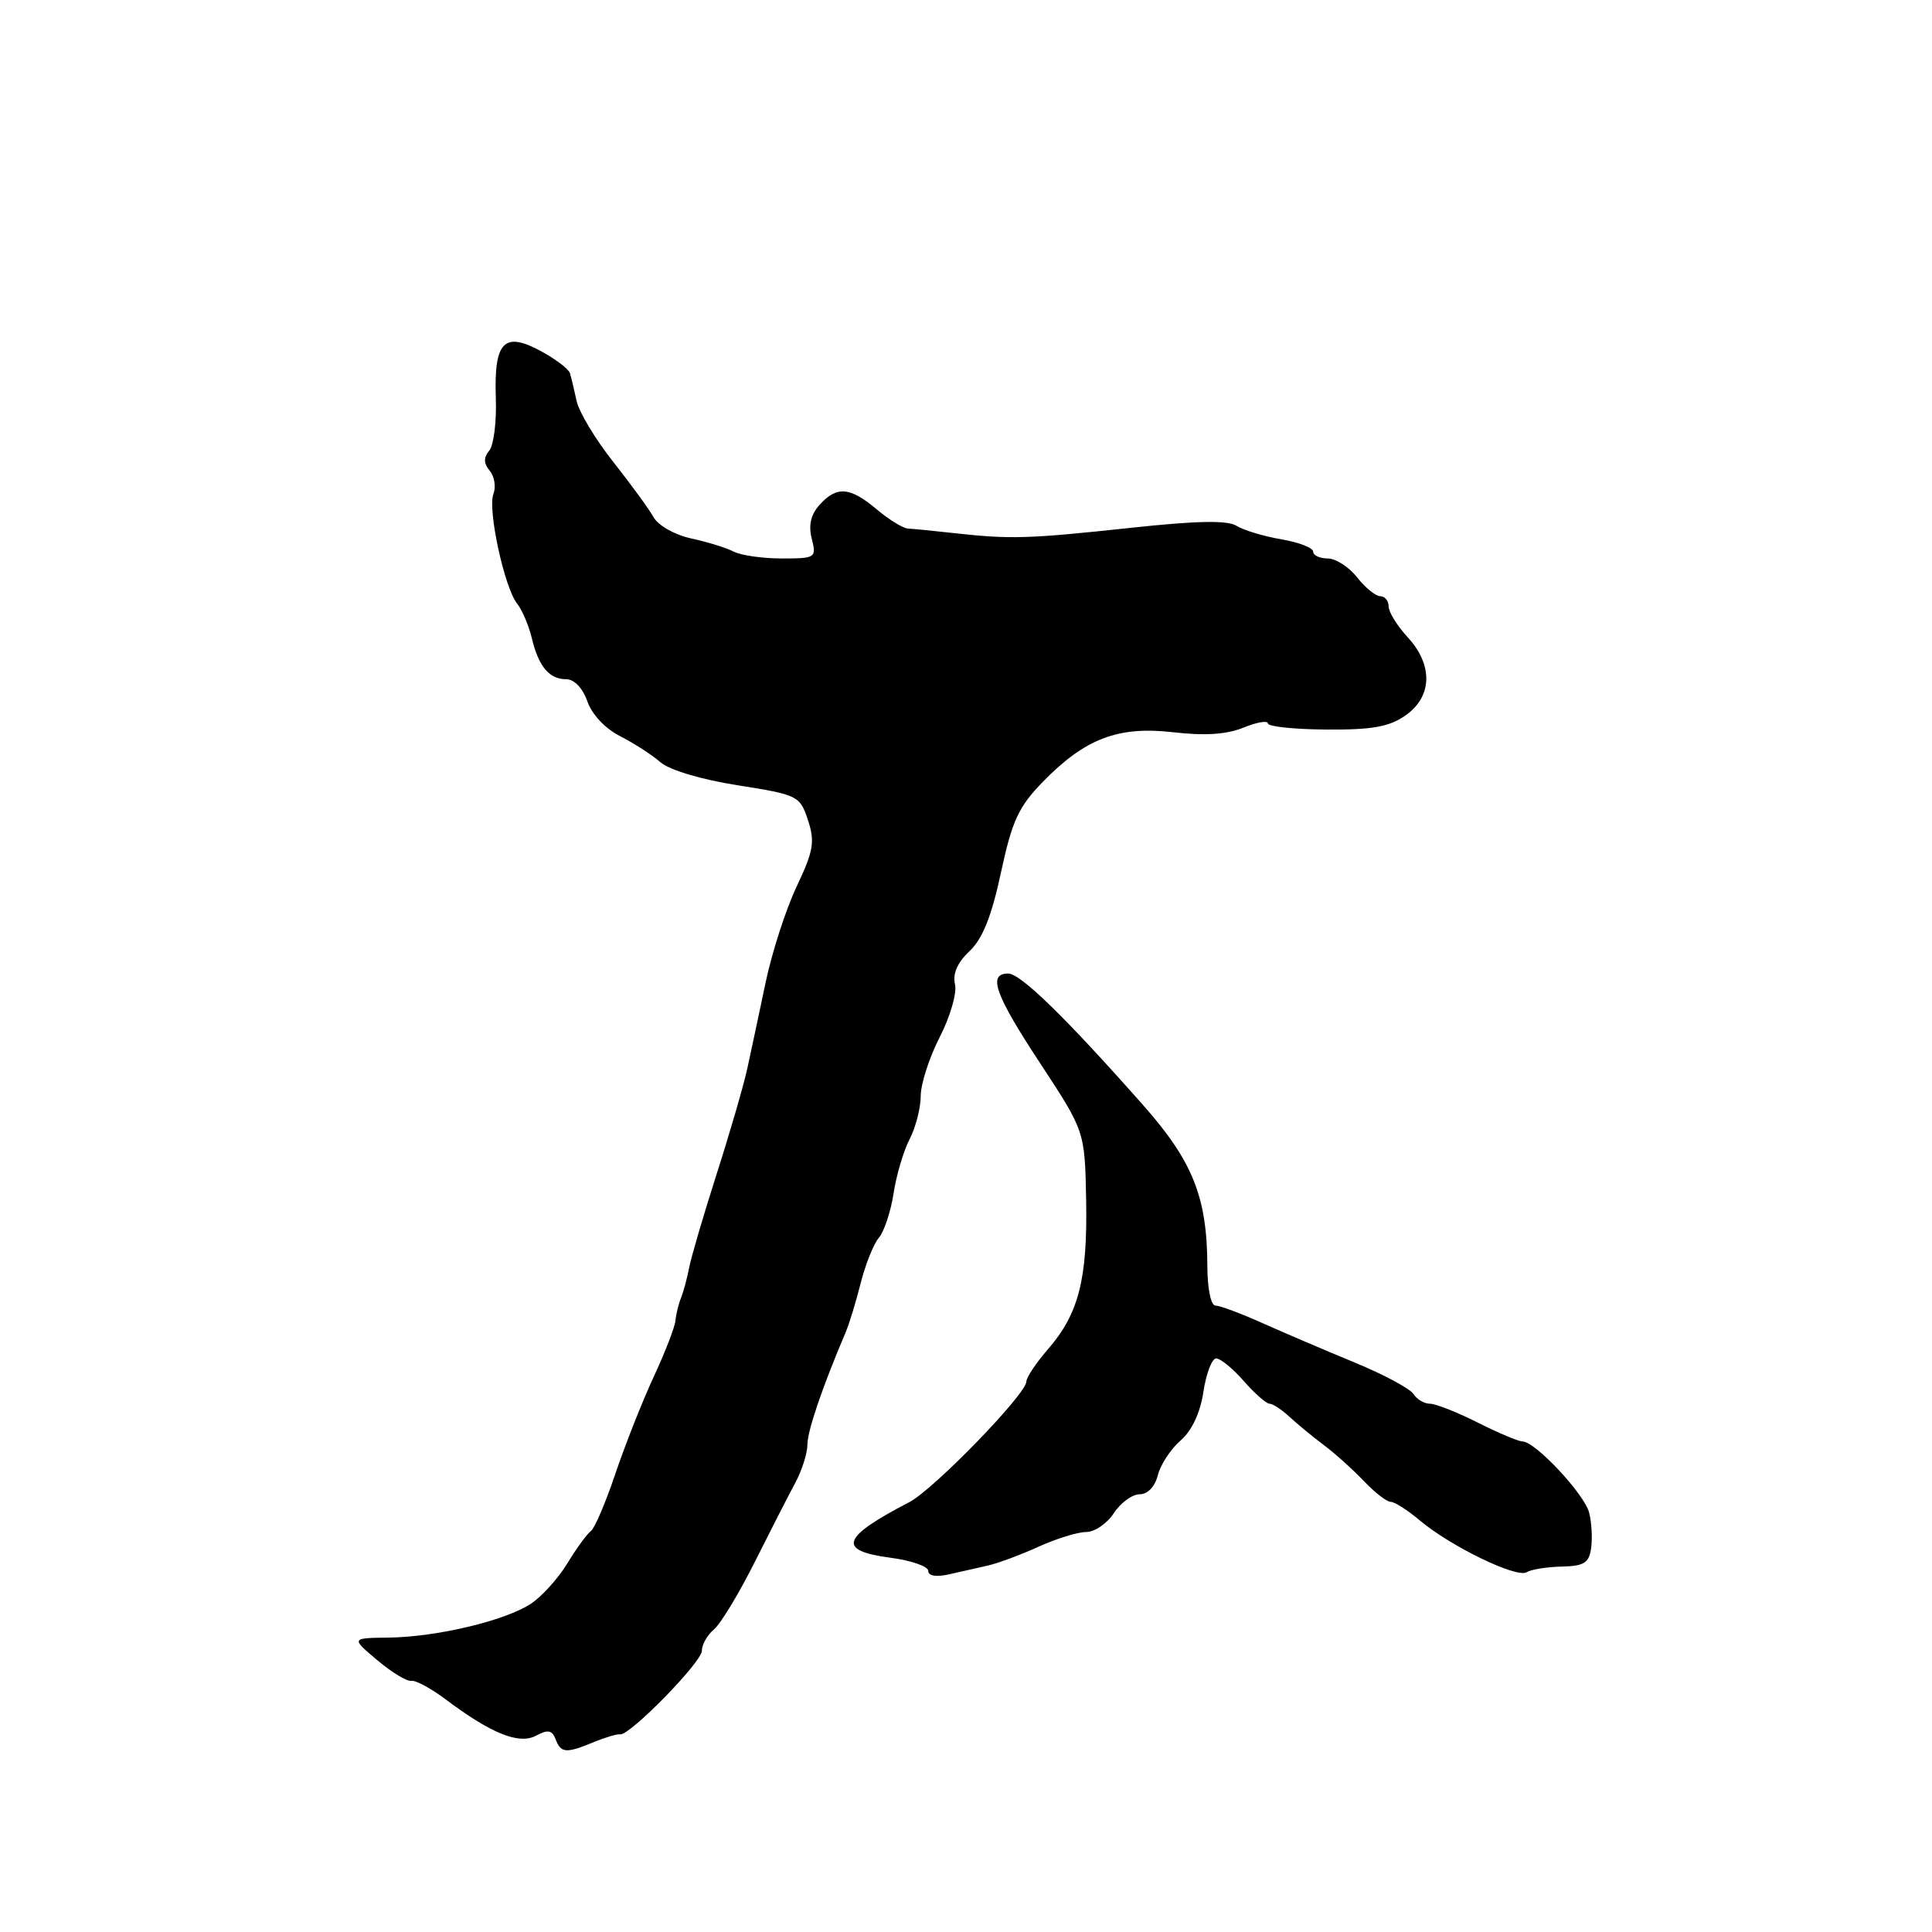 <?xml version="1.0" encoding="UTF-8" standalone="no"?>
<!DOCTYPE svg PUBLIC "-//W3C//DTD SVG 1.1//EN" "http://www.w3.org/Graphics/SVG/1.1/DTD/svg11.dtd" >
<svg xmlns="http://www.w3.org/2000/svg" xmlns:xlink="http://www.w3.org/1999/xlink" version="1.1" viewBox="0 0 256 256">
 <g >
 <path fill="currentColor"
d=" M 78.68 230.84 C 80.23 230.20 81.80 229.74 82.16 229.81 C 83.39 230.05 93.00 220.24 93.00 218.74 C 93.00 217.92 93.72 216.65 94.59 215.92 C 95.47 215.19 97.89 211.20 99.97 207.05 C 102.05 202.90 104.48 198.15 105.37 196.50 C 106.26 194.85 106.99 192.55 106.99 191.38 C 107.00 189.56 108.98 183.76 112.07 176.50 C 112.53 175.40 113.43 172.47 114.05 170.00 C 114.68 167.53 115.76 164.82 116.46 164.00 C 117.16 163.18 118.03 160.54 118.40 158.15 C 118.76 155.75 119.72 152.51 120.53 150.94 C 121.34 149.38 122.00 146.80 122.00 145.22 C 122.00 143.64 123.13 140.13 124.52 137.42 C 125.92 134.69 126.82 131.57 126.54 130.41 C 126.21 129.03 126.87 127.53 128.46 126.04 C 130.19 124.41 131.38 121.45 132.63 115.63 C 134.11 108.74 134.96 106.91 138.19 103.59 C 143.79 97.84 148.19 96.18 155.50 97.03 C 159.62 97.51 162.52 97.32 164.75 96.42 C 166.54 95.69 168.00 95.44 168.00 95.86 C 168.00 96.27 171.49 96.64 175.75 96.67 C 181.85 96.71 184.08 96.31 186.25 94.79 C 189.81 92.29 189.91 88.09 186.50 84.41 C 185.13 82.92 184.00 81.10 184.00 80.35 C 184.00 79.61 183.50 79.00 182.89 79.00 C 182.29 79.00 180.90 77.88 179.82 76.50 C 178.74 75.12 176.99 74.00 175.93 74.00 C 174.87 74.00 174.00 73.59 174.00 73.09 C 174.00 72.59 172.10 71.86 169.79 71.46 C 167.47 71.07 164.81 70.27 163.86 69.68 C 162.64 68.92 158.66 68.99 149.83 69.94 C 136.29 71.40 133.89 71.47 126.50 70.65 C 123.75 70.34 120.97 70.07 120.33 70.04 C 119.68 70.02 117.82 68.88 116.18 67.50 C 112.63 64.51 110.88 64.37 108.61 66.88 C 107.44 68.17 107.11 69.59 107.56 71.38 C 108.20 73.92 108.08 74.00 103.59 74.00 C 101.05 74.00 98.19 73.59 97.24 73.10 C 96.28 72.60 93.74 71.81 91.60 71.35 C 89.40 70.87 87.22 69.64 86.60 68.53 C 85.99 67.44 83.58 64.14 81.24 61.18 C 78.90 58.22 76.73 54.61 76.41 53.15 C 76.09 51.69 75.70 50.04 75.53 49.47 C 75.37 48.90 73.61 47.57 71.63 46.50 C 66.77 43.88 65.44 45.29 65.70 52.76 C 65.81 55.87 65.42 59.00 64.83 59.71 C 64.06 60.63 64.08 61.39 64.89 62.37 C 65.52 63.13 65.74 64.52 65.38 65.46 C 64.59 67.51 66.84 77.89 68.53 80.00 C 69.19 80.83 70.05 82.85 70.45 84.49 C 71.35 88.30 72.77 90.00 75.02 90.00 C 76.09 90.00 77.21 91.17 77.83 92.94 C 78.43 94.67 80.21 96.56 82.18 97.55 C 84.00 98.48 86.40 100.03 87.50 100.99 C 88.67 102.02 92.90 103.29 97.73 104.05 C 105.75 105.32 105.99 105.44 107.06 108.67 C 108.00 111.53 107.80 112.74 105.56 117.47 C 104.13 120.48 102.28 126.22 101.44 130.22 C 100.60 134.23 99.52 139.30 99.04 141.50 C 98.57 143.70 96.74 150.00 94.98 155.50 C 93.22 161.00 91.57 166.62 91.31 168.00 C 91.05 169.38 90.56 171.18 90.23 172.00 C 89.90 172.82 89.57 174.18 89.50 175.00 C 89.43 175.82 88.14 179.16 86.63 182.41 C 85.12 185.66 82.83 191.46 81.53 195.30 C 80.24 199.13 78.78 202.54 78.29 202.88 C 77.80 203.22 76.40 205.14 75.18 207.15 C 73.96 209.15 71.78 211.57 70.32 212.52 C 66.91 214.76 57.85 216.91 51.50 216.99 C 46.50 217.05 46.50 217.05 50.00 219.99 C 51.92 221.61 53.95 222.83 54.50 222.72 C 55.05 222.61 57.08 223.70 59.00 225.14 C 65.10 229.72 68.77 231.19 71.02 229.99 C 72.60 229.14 73.16 229.25 73.62 230.46 C 74.33 232.31 75.00 232.36 78.68 230.84 Z  M 130.91 207.44 C 132.24 207.14 135.25 206.02 137.61 204.95 C 139.96 203.88 142.80 203.00 143.92 203.00 C 145.04 203.00 146.69 201.88 147.59 200.50 C 148.49 199.12 150.03 198.00 151.01 198.00 C 152.07 198.00 153.04 196.99 153.42 195.47 C 153.77 194.08 155.12 192.01 156.43 190.88 C 157.94 189.56 159.04 187.21 159.46 184.41 C 159.83 181.98 160.59 180.00 161.15 180.00 C 161.72 180.00 163.37 181.35 164.81 183.00 C 166.26 184.65 167.80 186.00 168.22 186.00 C 168.65 186.00 169.85 186.79 170.88 187.75 C 171.92 188.71 173.97 190.40 175.44 191.50 C 176.91 192.60 179.28 194.74 180.72 196.25 C 182.16 197.76 183.75 199.00 184.27 199.00 C 184.79 199.00 186.53 200.11 188.14 201.47 C 192.23 204.91 200.96 209.14 202.28 208.33 C 202.88 207.96 204.98 207.62 206.94 207.58 C 209.89 207.51 210.56 207.10 210.83 205.15 C 211.02 203.85 210.90 201.73 210.57 200.44 C 209.96 197.99 203.42 191.00 201.74 191.00 C 201.22 191.00 198.55 189.88 195.81 188.50 C 193.08 187.12 190.22 186.00 189.47 186.00 C 188.72 186.00 187.74 185.42 187.30 184.72 C 186.86 184.01 183.35 182.13 179.50 180.54 C 175.65 178.95 170.17 176.61 167.31 175.33 C 164.46 174.05 161.65 173.00 161.06 173.00 C 160.45 173.00 159.99 170.78 159.98 167.75 C 159.95 158.64 158.05 153.88 151.50 146.47 C 141.22 134.84 135.24 129.00 133.59 129.00 C 130.83 129.00 131.83 131.78 137.88 140.97 C 143.75 149.91 143.75 149.91 143.92 159.06 C 144.11 169.50 142.93 174.10 138.86 178.78 C 137.29 180.59 136.00 182.52 136.00 183.06 C 136.00 184.71 123.74 197.34 120.51 199.03 C 111.46 203.74 110.87 205.46 118.00 206.41 C 120.75 206.77 123.00 207.56 123.00 208.15 C 123.00 208.82 124.06 208.99 125.75 208.61 C 127.26 208.26 129.59 207.74 130.91 207.44 Z "/>
</g>
</svg>